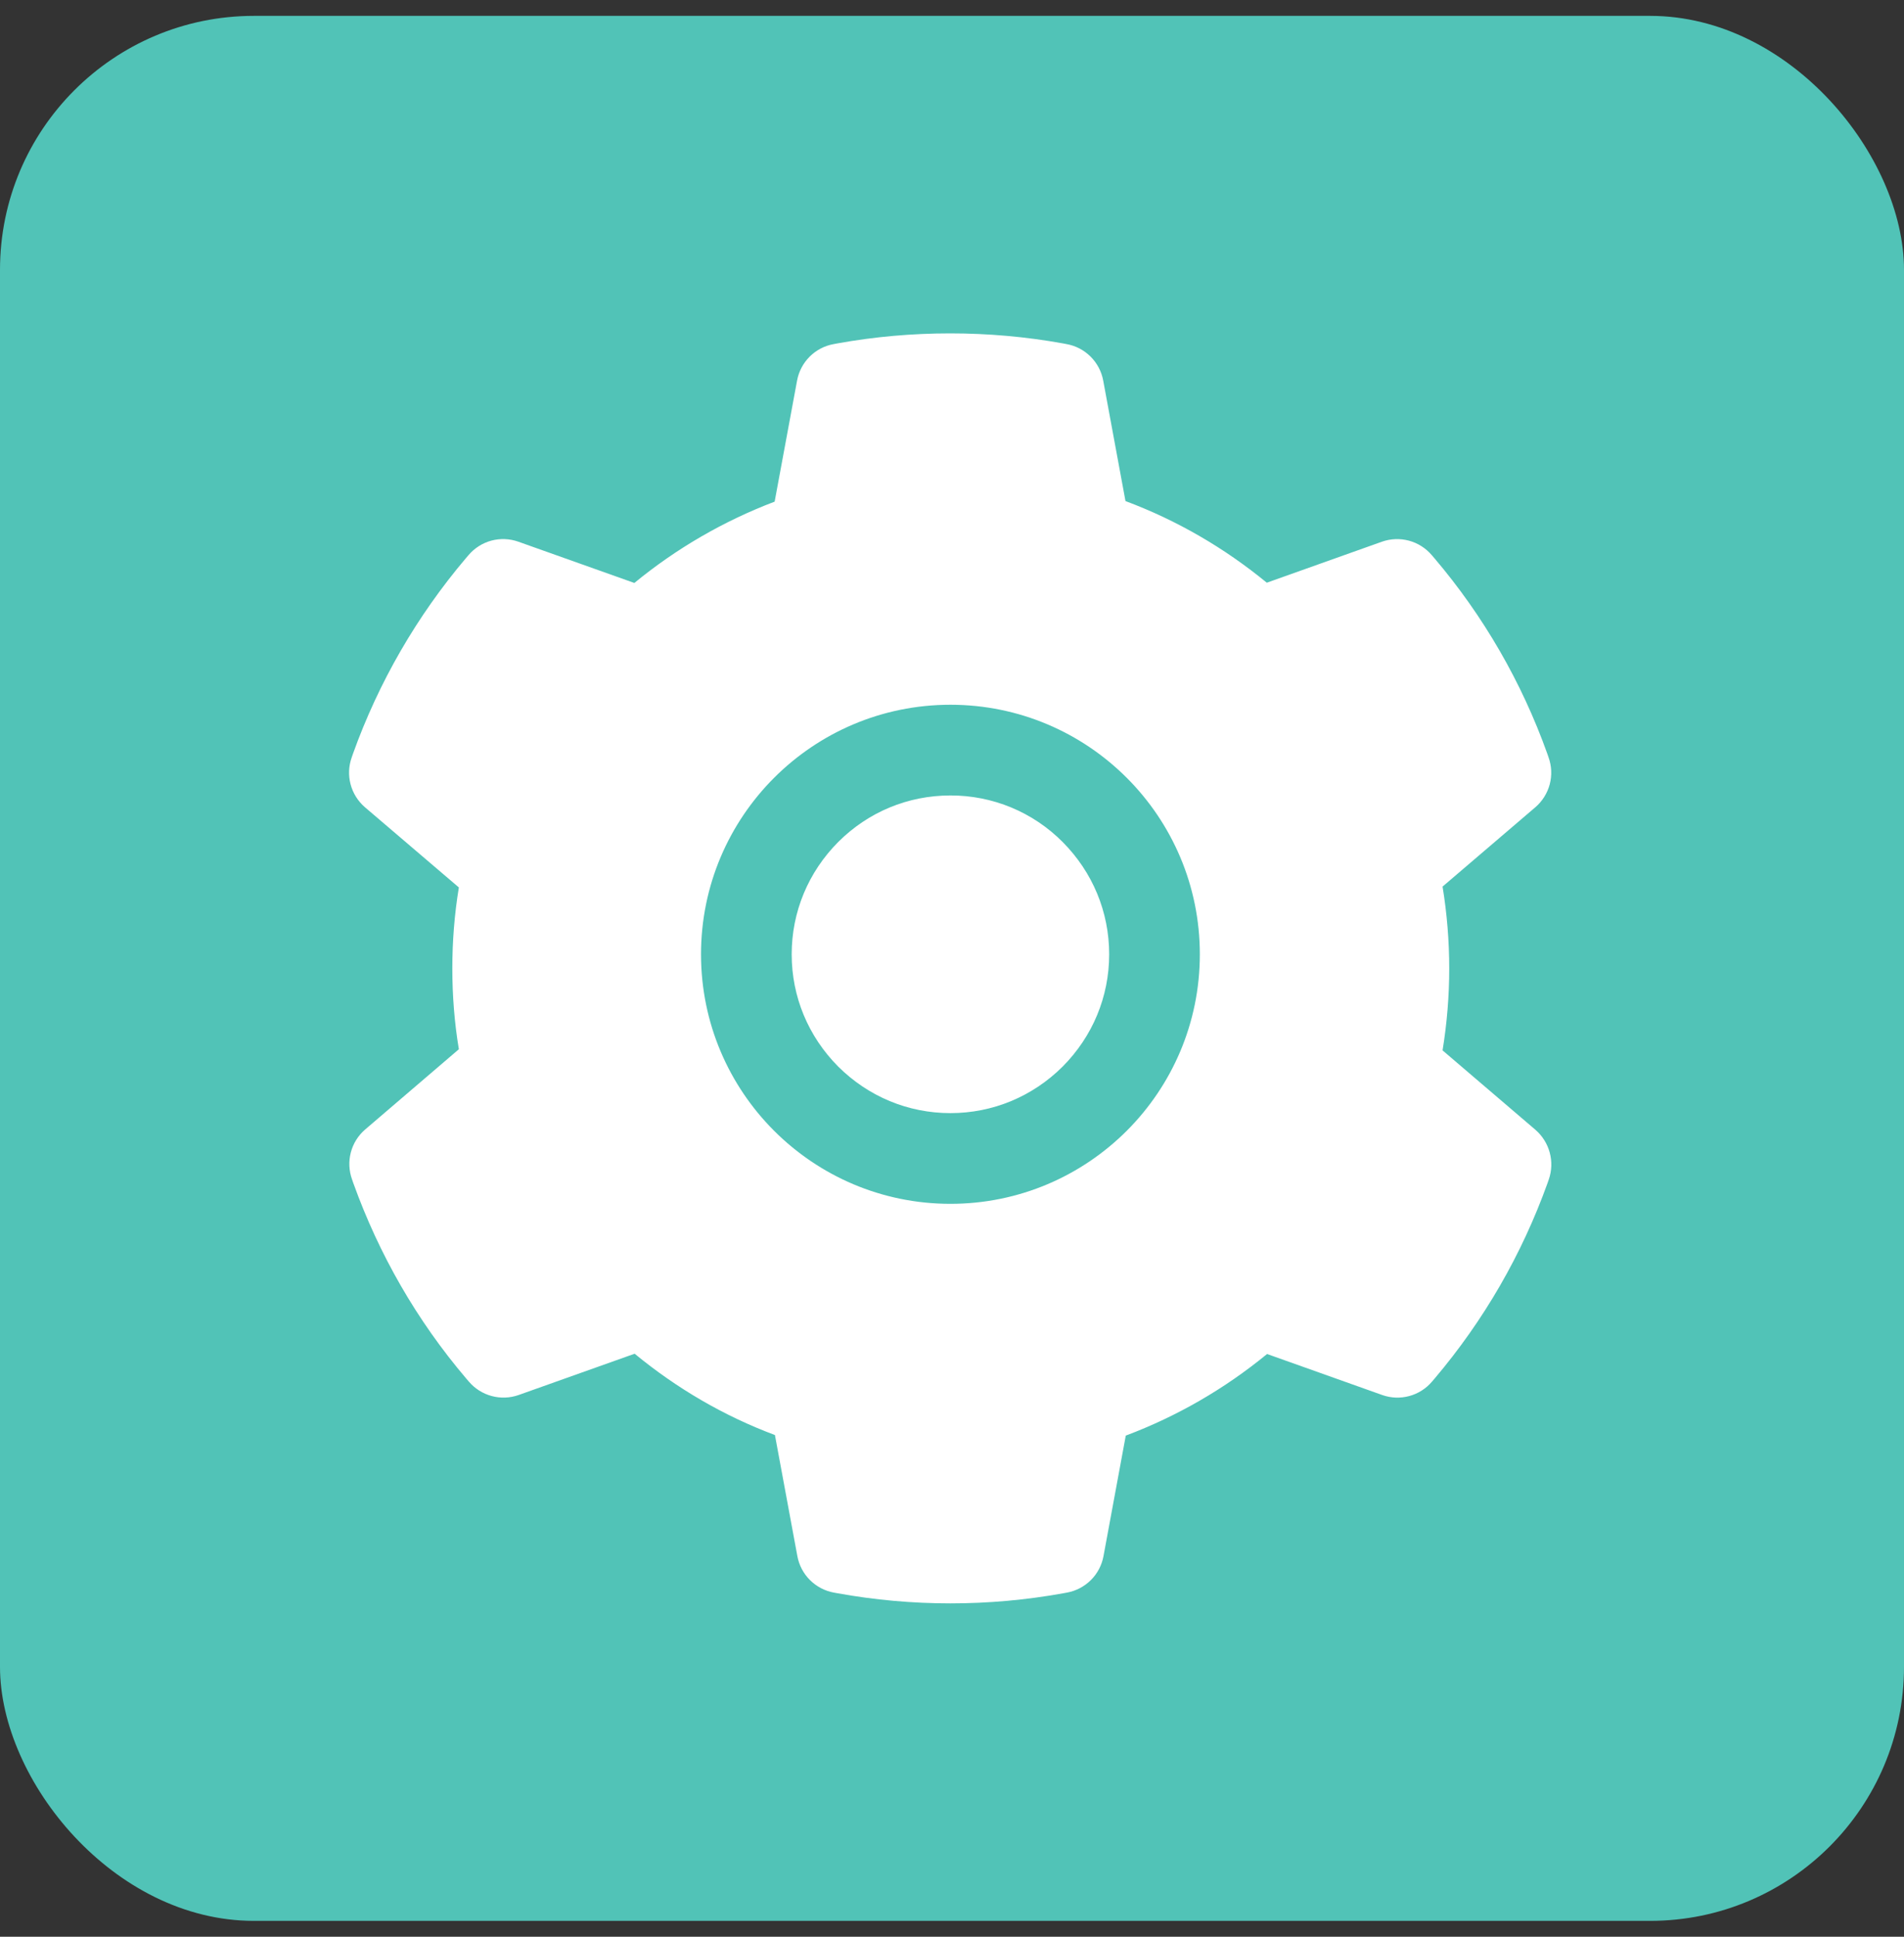 <svg width="60" height="61" viewBox="0 0 60 61" fill="none" xmlns="http://www.w3.org/2000/svg">
<rect x="0" y="0" width="60" height="61" fill="#333333" stroke="none"/>
<rect y="0.5" width="60" height="60" rx="8" fill="#51C3B7"/>
<path d="M29.95 25.054C28.614 25.054 27.362 25.573 26.414 26.52C25.471 27.468 24.948 28.72 24.948 30.057C24.948 31.393 25.471 32.645 26.414 33.593C27.362 34.536 28.614 35.059 29.95 35.059C31.287 35.059 32.539 34.536 33.487 33.593C34.43 32.645 34.953 31.393 34.953 30.057C34.953 28.72 34.43 27.468 33.487 26.52C33.024 26.054 32.473 25.684 31.866 25.432C31.259 25.181 30.608 25.052 29.95 25.054ZM48.383 35.582L45.459 33.083C45.597 32.234 45.669 31.366 45.669 30.504C45.669 29.641 45.597 28.769 45.459 27.924L48.383 25.425C48.603 25.236 48.761 24.984 48.836 24.703C48.91 24.422 48.897 24.125 48.798 23.851L48.758 23.735C47.953 21.485 46.748 19.399 45.2 17.579L45.119 17.485C44.931 17.264 44.681 17.105 44.4 17.029C44.12 16.954 43.824 16.965 43.55 17.061L39.92 18.353C38.579 17.253 37.085 16.386 35.467 15.782L34.765 11.986C34.712 11.7 34.574 11.438 34.367 11.232C34.161 11.027 33.898 10.889 33.612 10.838L33.491 10.815C31.166 10.395 28.716 10.395 26.392 10.815L26.271 10.838C25.985 10.889 25.721 11.027 25.515 11.232C25.309 11.438 25.171 11.7 25.118 11.986L24.411 15.8C22.808 16.408 21.315 17.273 19.99 18.361L16.333 17.061C16.059 16.964 15.762 16.953 15.482 17.028C15.202 17.104 14.951 17.264 14.764 17.485L14.683 17.579C13.138 19.401 11.932 21.486 11.125 23.735L11.085 23.851C10.883 24.41 11.049 25.036 11.5 25.425L14.46 27.951C14.321 28.791 14.254 29.65 14.254 30.499C14.254 31.358 14.321 32.216 14.46 33.047L11.509 35.573C11.288 35.762 11.13 36.014 11.056 36.295C10.982 36.576 10.995 36.873 11.094 37.147L11.134 37.263C11.943 39.512 13.136 41.591 14.692 43.419L14.773 43.513C14.961 43.734 15.211 43.893 15.492 43.969C15.772 44.045 16.068 44.034 16.342 43.938L19.999 42.637C21.331 43.732 22.815 44.599 24.42 45.198L25.127 49.012C25.18 49.298 25.318 49.561 25.524 49.766C25.73 49.971 25.994 50.109 26.28 50.161L26.401 50.183C28.748 50.606 31.152 50.606 33.5 50.183L33.621 50.161C33.907 50.109 34.17 49.971 34.377 49.766C34.583 49.561 34.721 49.298 34.774 49.012L35.476 45.216C37.094 44.608 38.588 43.745 39.929 42.646L43.559 43.938C43.833 44.035 44.129 44.046 44.41 43.97C44.69 43.894 44.941 43.735 45.128 43.513L45.209 43.419C46.764 41.582 47.958 39.512 48.767 37.263L48.807 37.147C48.999 36.593 48.834 35.971 48.383 35.582ZM29.95 37.916C25.61 37.916 22.091 34.398 22.091 30.057C22.091 25.716 25.61 22.197 29.95 22.197C34.291 22.197 37.81 25.716 37.81 30.057C37.81 34.398 34.291 37.916 29.95 37.916Z" fill="white"/>
</svg>
